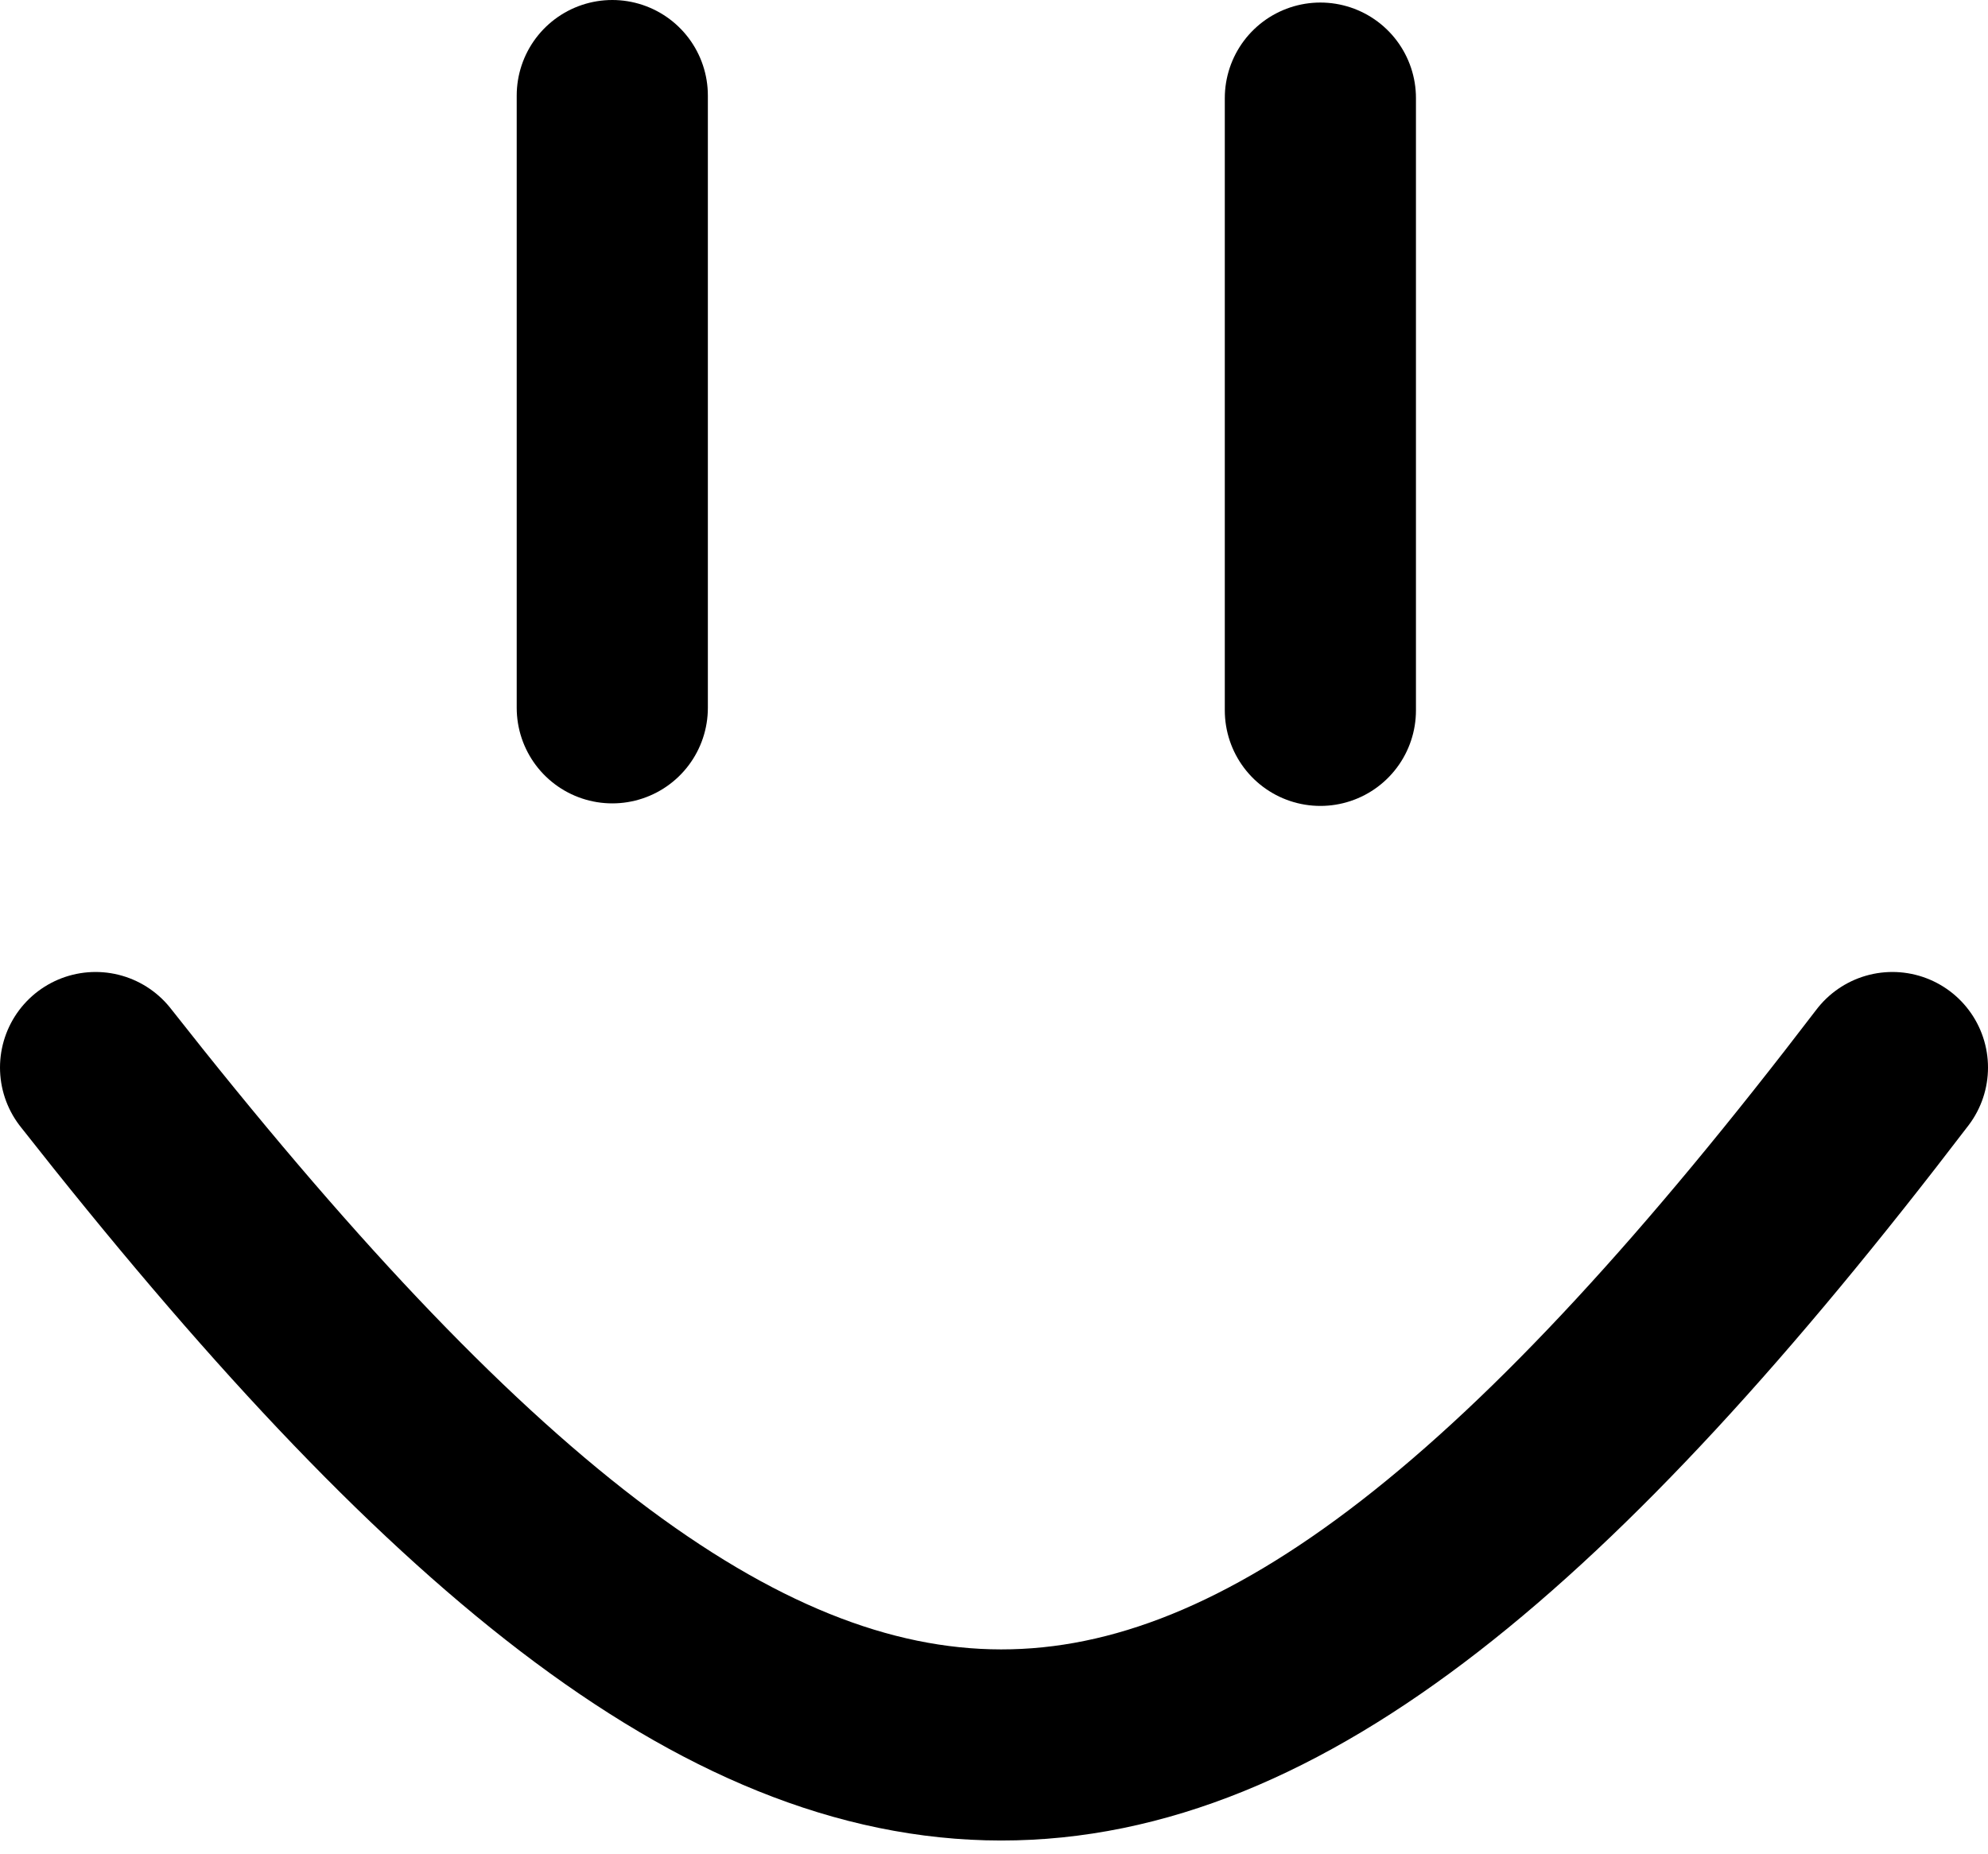 <svg width="104" height="97" viewBox="0 0 104 97" fill="none" xmlns="http://www.w3.org/2000/svg">
<path d="M32.031 5L32.031 37.037" stroke="black" stroke-width="10" stroke-linecap="round"/>
<path d="M69.074 5.133V37.17" stroke="black" stroke-width="10" stroke-linecap="round"/>
<path d="M5 55.859C42.096 103.062 62.877 103.18 99 55.859" stroke="black" stroke-width="10" stroke-linecap="round"/>
</svg>
